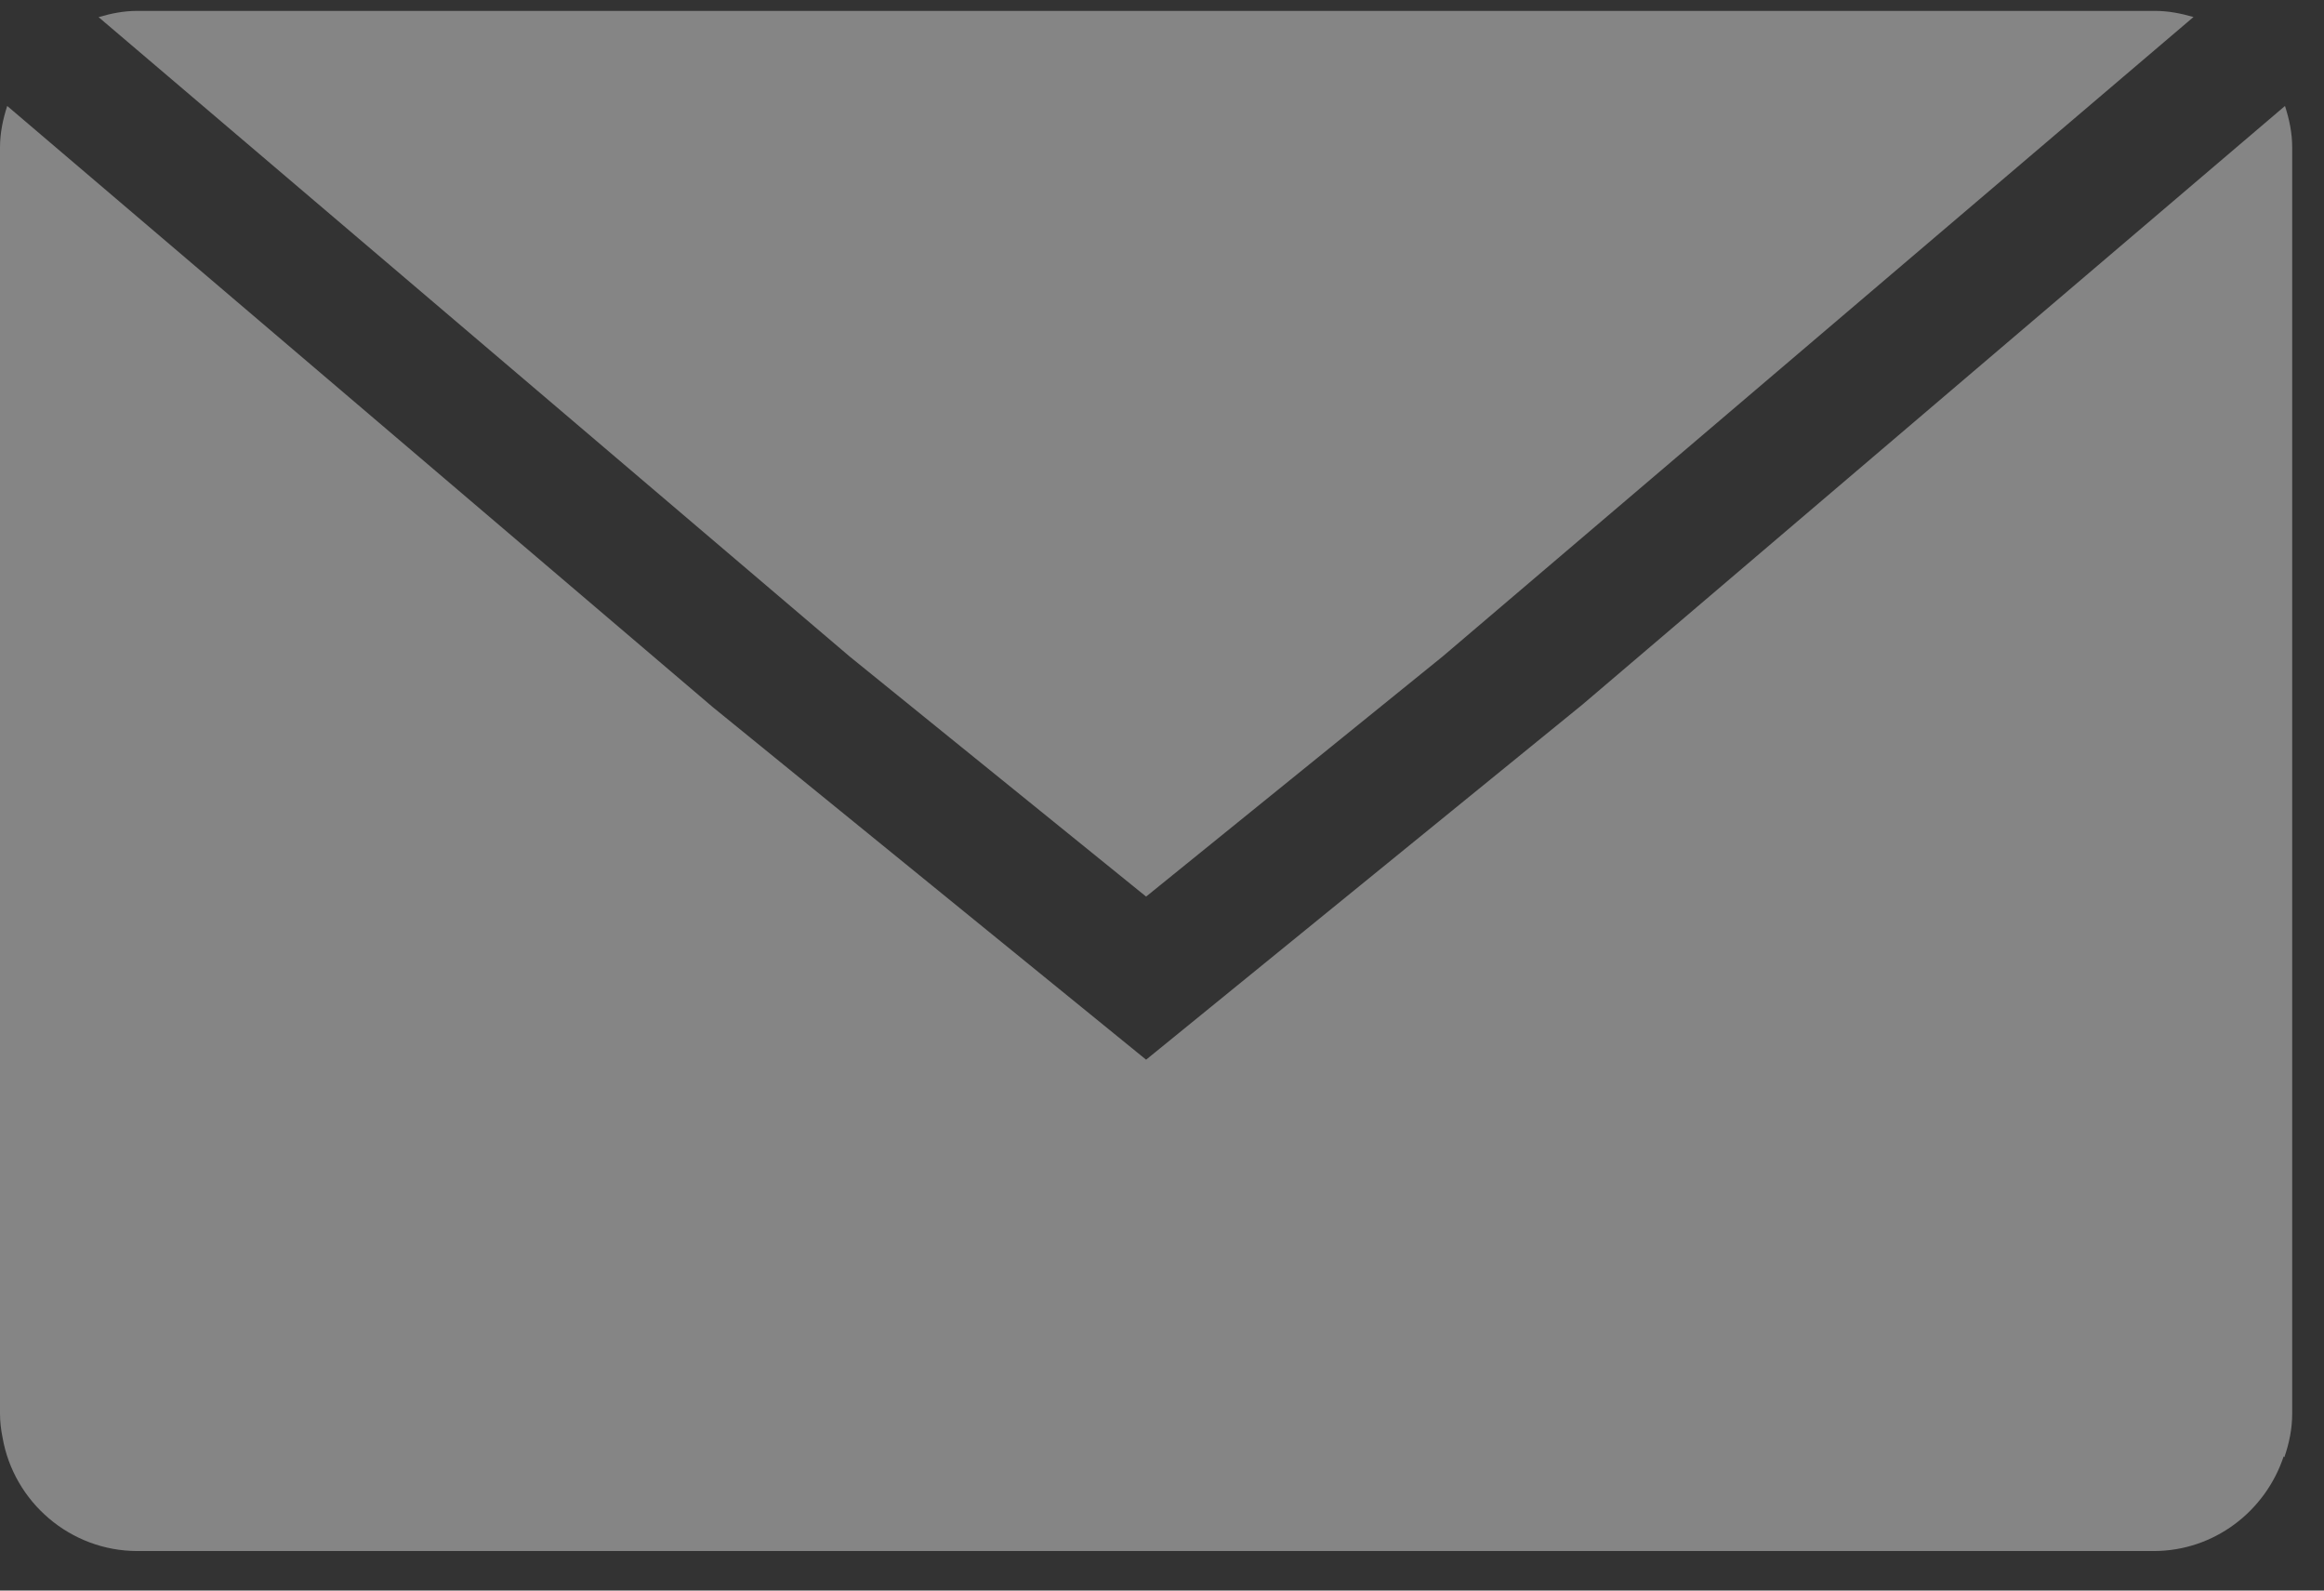 <?xml version="1.0" encoding="UTF-8"?>
<svg width="19px" height="13px" viewBox="0 0 19 13" version="1.1" xmlns="http://www.w3.org/2000/svg" xmlns:xlink="http://www.w3.org/1999/xlink">
    <rect x="0" y="0" width="19" height="13" fill="#333333" stroke="none"/>
    <!-- Generator: Sketch 46.1 (44463) - http://www.bohemiancoding.com/sketch -->
    <title>icon-mail</title>
    <desc>Created with Sketch.</desc>
    <defs></defs>
    <g id="Symbols" stroke="none" stroke-width="1" fill="none" fill-rule="evenodd" opacity="0.4">
        <g id="footer" transform="translate(-1037, -88)" fill="#FFFFFF">
            <g transform="translate(0, 0.395)" id="social">
                <g transform="translate(1037, 85.605)">
                    <g id="icons" transform="translate(0, 0.235)">
                        <g id="icon-mail" transform="translate(0, 0.765)">
                            <g id="Fill-1-+-Fill-2" transform="translate(0, 1.008)">
                                <path d="M18.681,0.858 L12.938,5.75 L9.37,8.653 L5.828,5.772 L0.059,0.858 C0.024,0.966 0,1.078 0,1.197 L0,11.546 C0,11.613 0.008,11.678 0.021,11.742 C0.112,12.266 0.572,12.669 1.124,12.669 L17.607,12.669 C18.104,12.669 18.522,12.342 18.67,11.896 L18.676,11.902 C18.715,11.789 18.74,11.671 18.74,11.546 L18.74,1.197 C18.74,1.078 18.716,0.966 18.681,0.858" id="Fill-1"></path>
                                <path d="M7.764,6.02 L9.37,7.32 L11.795,5.357 L17.933,0.131 C17.832,0.102 17.728,0.081 17.618,0.081 L1.122,0.081 C1.012,0.081 0.907,0.102 0.806,0.132 L6.949,5.36 L7.764,6.02" id="Fill-2"></path>
                            </g>
                        </g>
                    </g>
                </g>
            </g>
        </g>
    </g>
</svg>